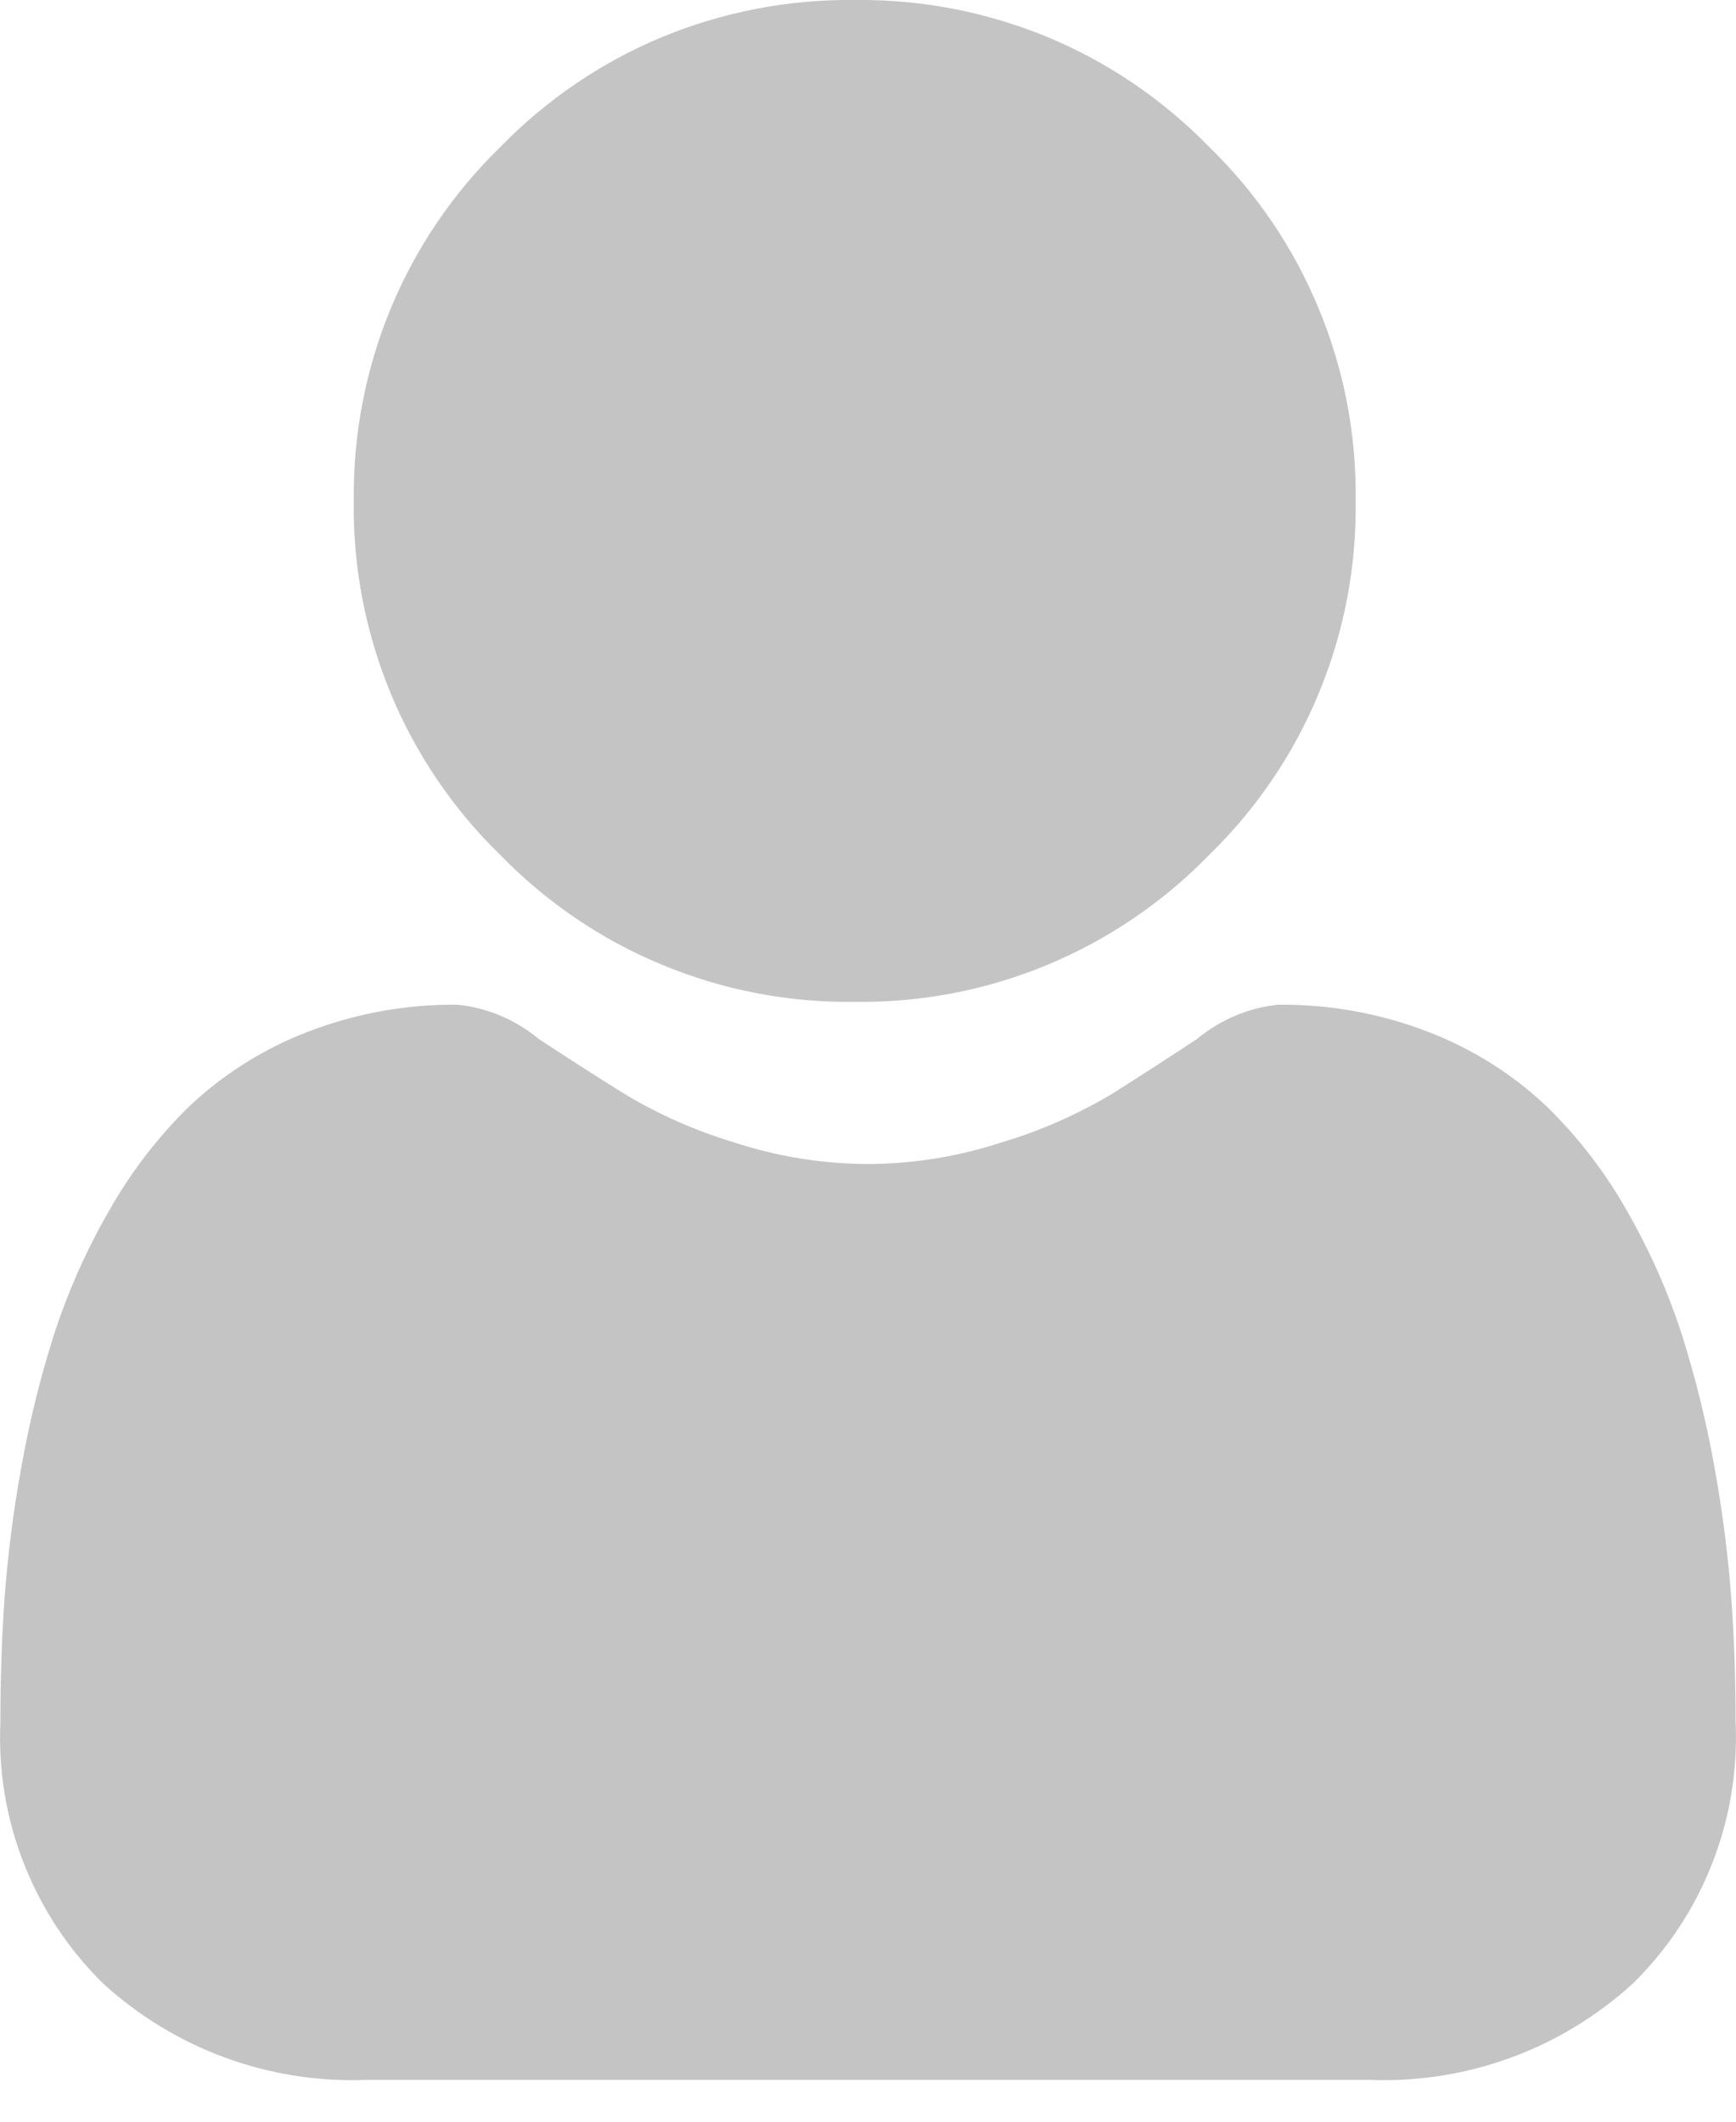 <svg width="9" height="11" viewBox="0 0 9 11" fill="none" xmlns="http://www.w3.org/2000/svg">
<path d="M4.432 5.194C4.773 5.199 5.112 5.134 5.428 5.003C5.744 4.872 6.03 4.678 6.268 4.433C6.513 4.195 6.707 3.909 6.837 3.594C6.968 3.278 7.033 2.939 7.028 2.597C7.033 2.255 6.968 1.916 6.837 1.601C6.707 1.285 6.513 0.999 6.268 0.761C6.029 0.516 5.744 0.322 5.428 0.191C5.112 0.061 4.773 -0.004 4.432 0C4.09 -0.004 3.751 0.061 3.435 0.191C3.119 0.322 2.834 0.516 2.595 0.761C2.35 0.999 2.156 1.285 2.025 1.601C1.895 1.916 1.83 2.255 1.834 2.597C1.829 2.939 1.895 3.278 2.025 3.594C2.156 3.91 2.35 4.196 2.595 4.434C2.834 4.679 3.119 4.873 3.435 5.003C3.751 5.134 4.09 5.199 4.432 5.194Z" fill="#C4C4C4"/>
<path d="M8.976 8.292C8.959 8.063 8.93 7.836 8.889 7.61C8.848 7.379 8.792 7.15 8.721 6.925C8.65 6.703 8.555 6.489 8.44 6.287C8.326 6.083 8.183 5.896 8.015 5.733C7.839 5.567 7.631 5.437 7.405 5.35C7.157 5.254 6.892 5.206 6.626 5.209C6.471 5.225 6.324 5.288 6.204 5.388C6.077 5.471 5.929 5.568 5.764 5.672C5.585 5.778 5.394 5.863 5.195 5.922C4.97 5.996 4.736 6.034 4.499 6.035C4.263 6.034 4.028 5.996 3.803 5.922C3.605 5.862 3.414 5.778 3.237 5.671C3.071 5.568 2.922 5.471 2.795 5.388C2.675 5.288 2.528 5.225 2.373 5.209C2.107 5.206 1.843 5.254 1.594 5.35C1.368 5.437 1.161 5.567 0.984 5.733C0.817 5.896 0.674 6.083 0.56 6.287C0.444 6.489 0.35 6.703 0.278 6.925C0.207 7.15 0.151 7.378 0.11 7.61C0.069 7.835 0.04 8.063 0.023 8.292C0.009 8.498 0.002 8.713 0.002 8.929C-0.009 9.179 0.032 9.429 0.124 9.662C0.216 9.896 0.355 10.107 0.534 10.283C0.907 10.624 1.399 10.804 1.904 10.783H7.096C7.601 10.804 8.093 10.624 8.466 10.283C8.645 10.107 8.785 9.896 8.876 9.662C8.968 9.429 9.009 9.179 8.998 8.929C8.998 8.711 8.991 8.497 8.976 8.292Z" fill="#C4C4C4"/>
</svg>
